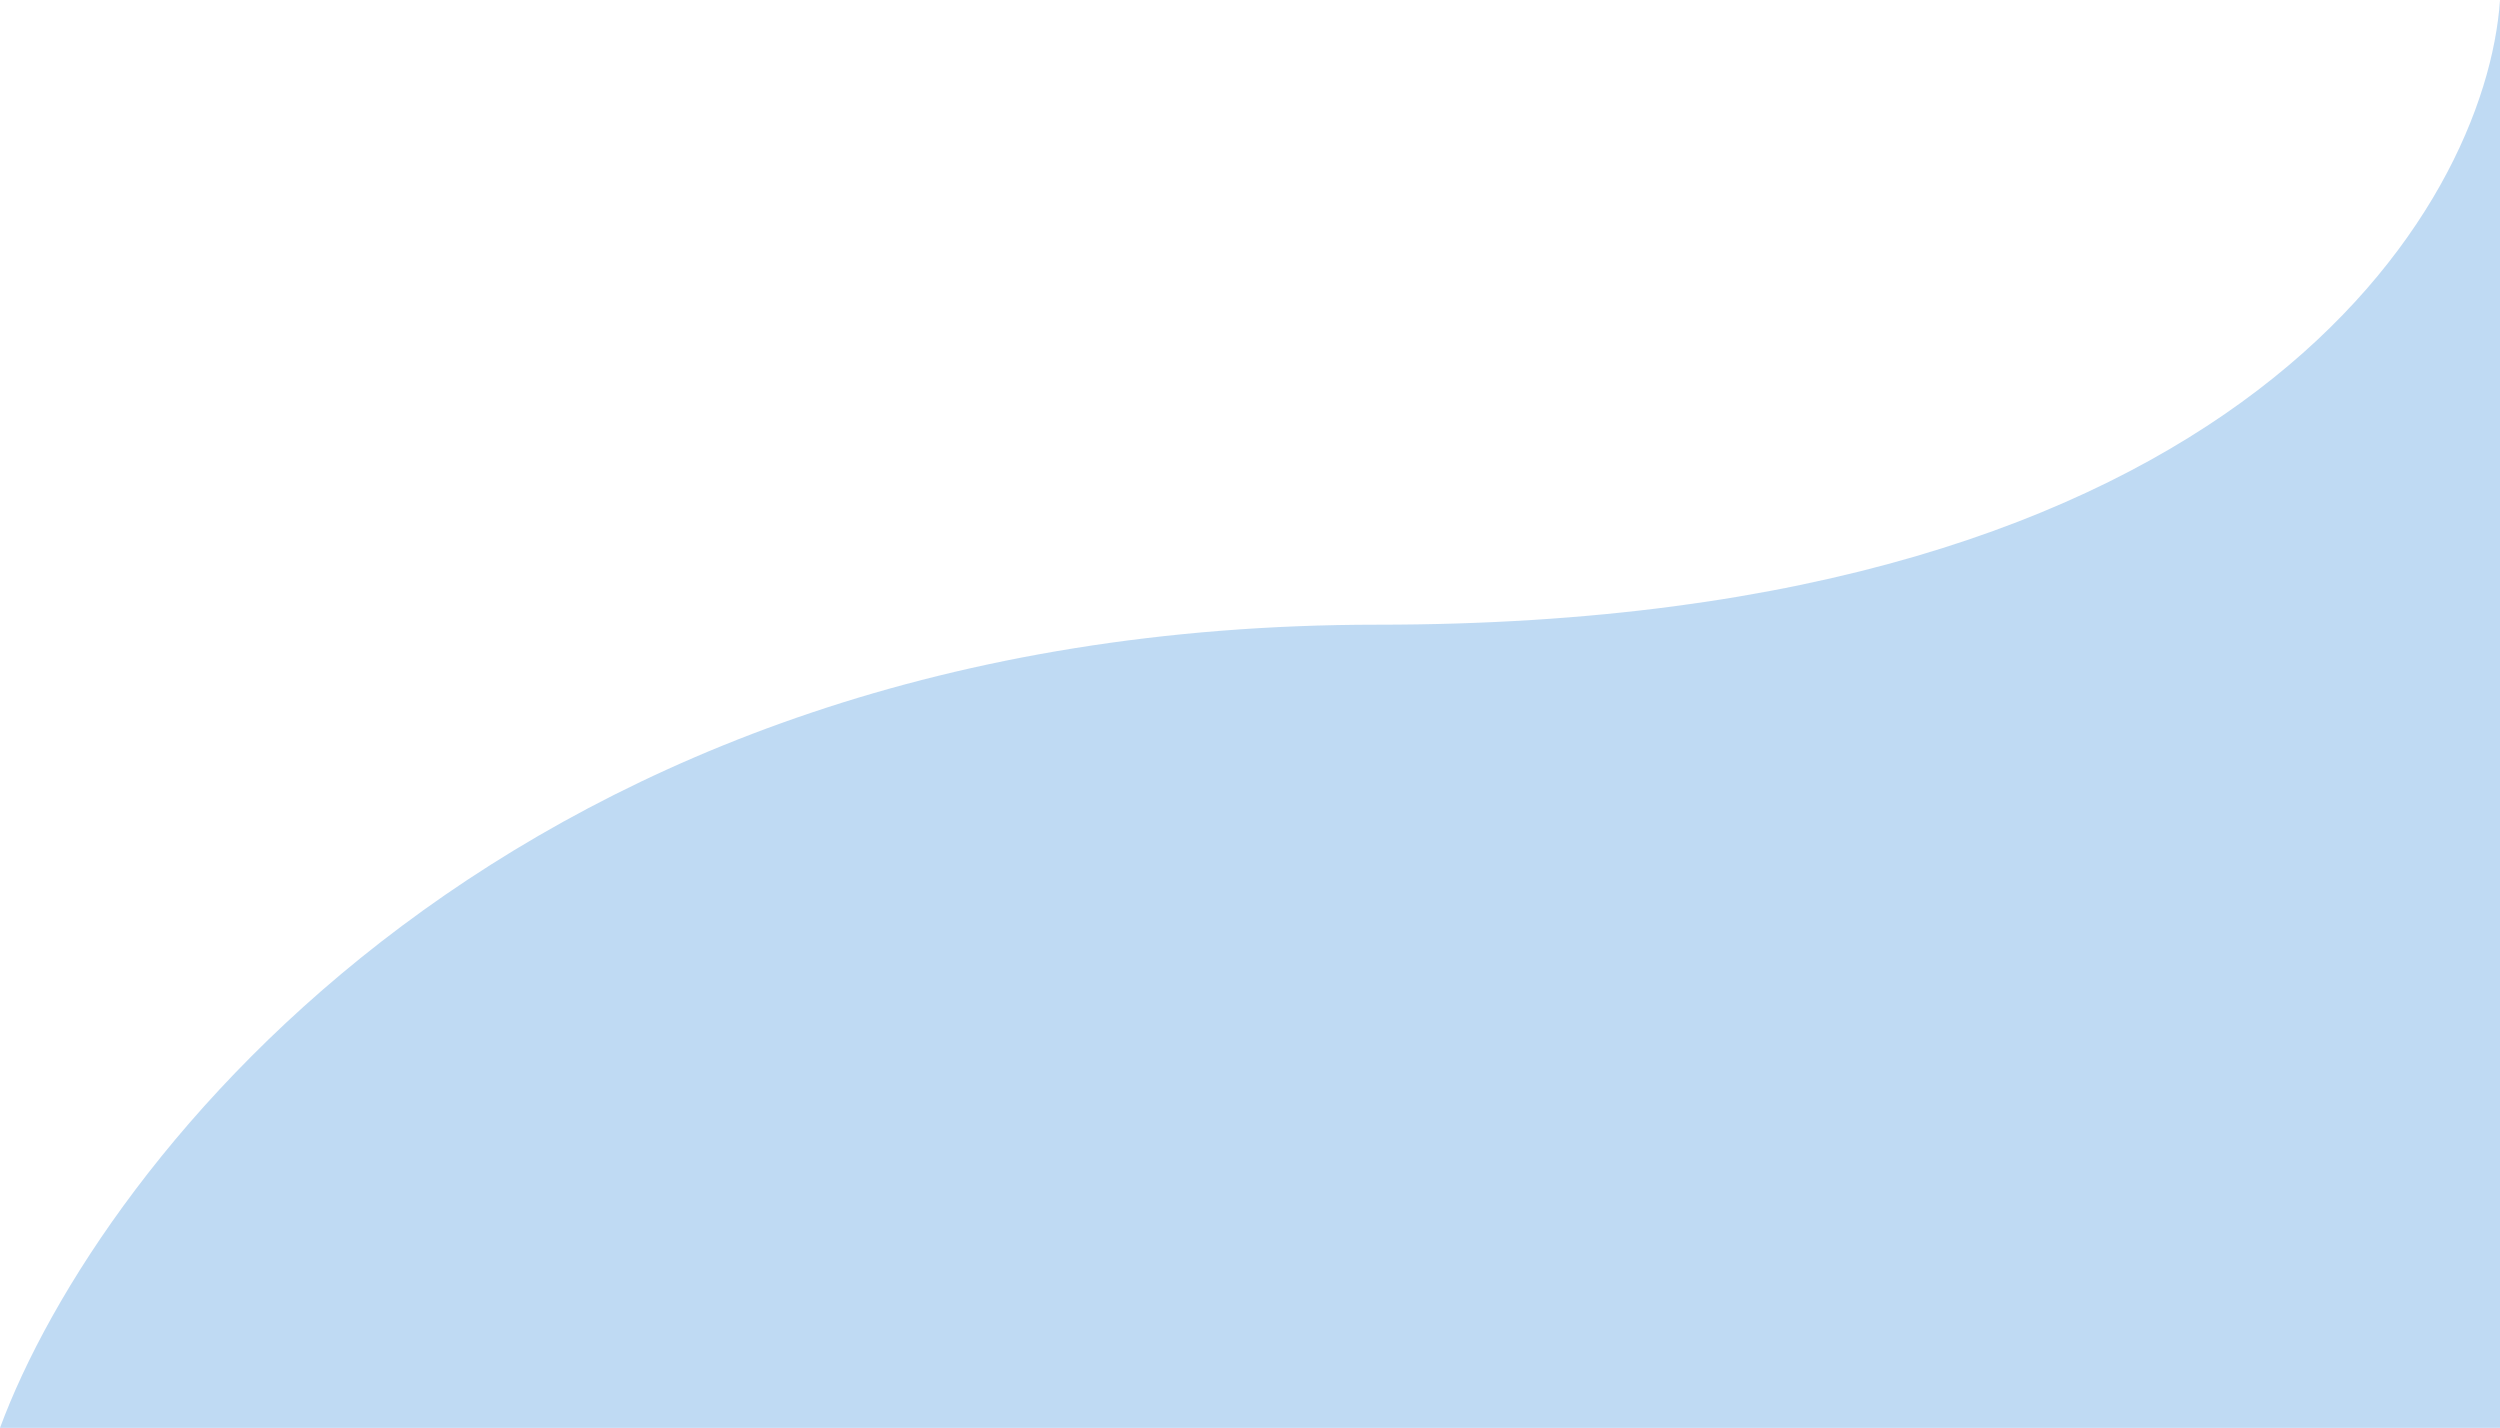 <svg width="506" height="289" viewBox="0 0 506 289" fill="none" xmlns="http://www.w3.org/2000/svg">
<path d="M278.816 126.438C103.954 126.438 20.079 234.812 0 289H506V0C503.132 42.146 453.679 126.438 278.816 126.438Z" fill="#006ED3" fill-opacity="0.25"/>
</svg>
